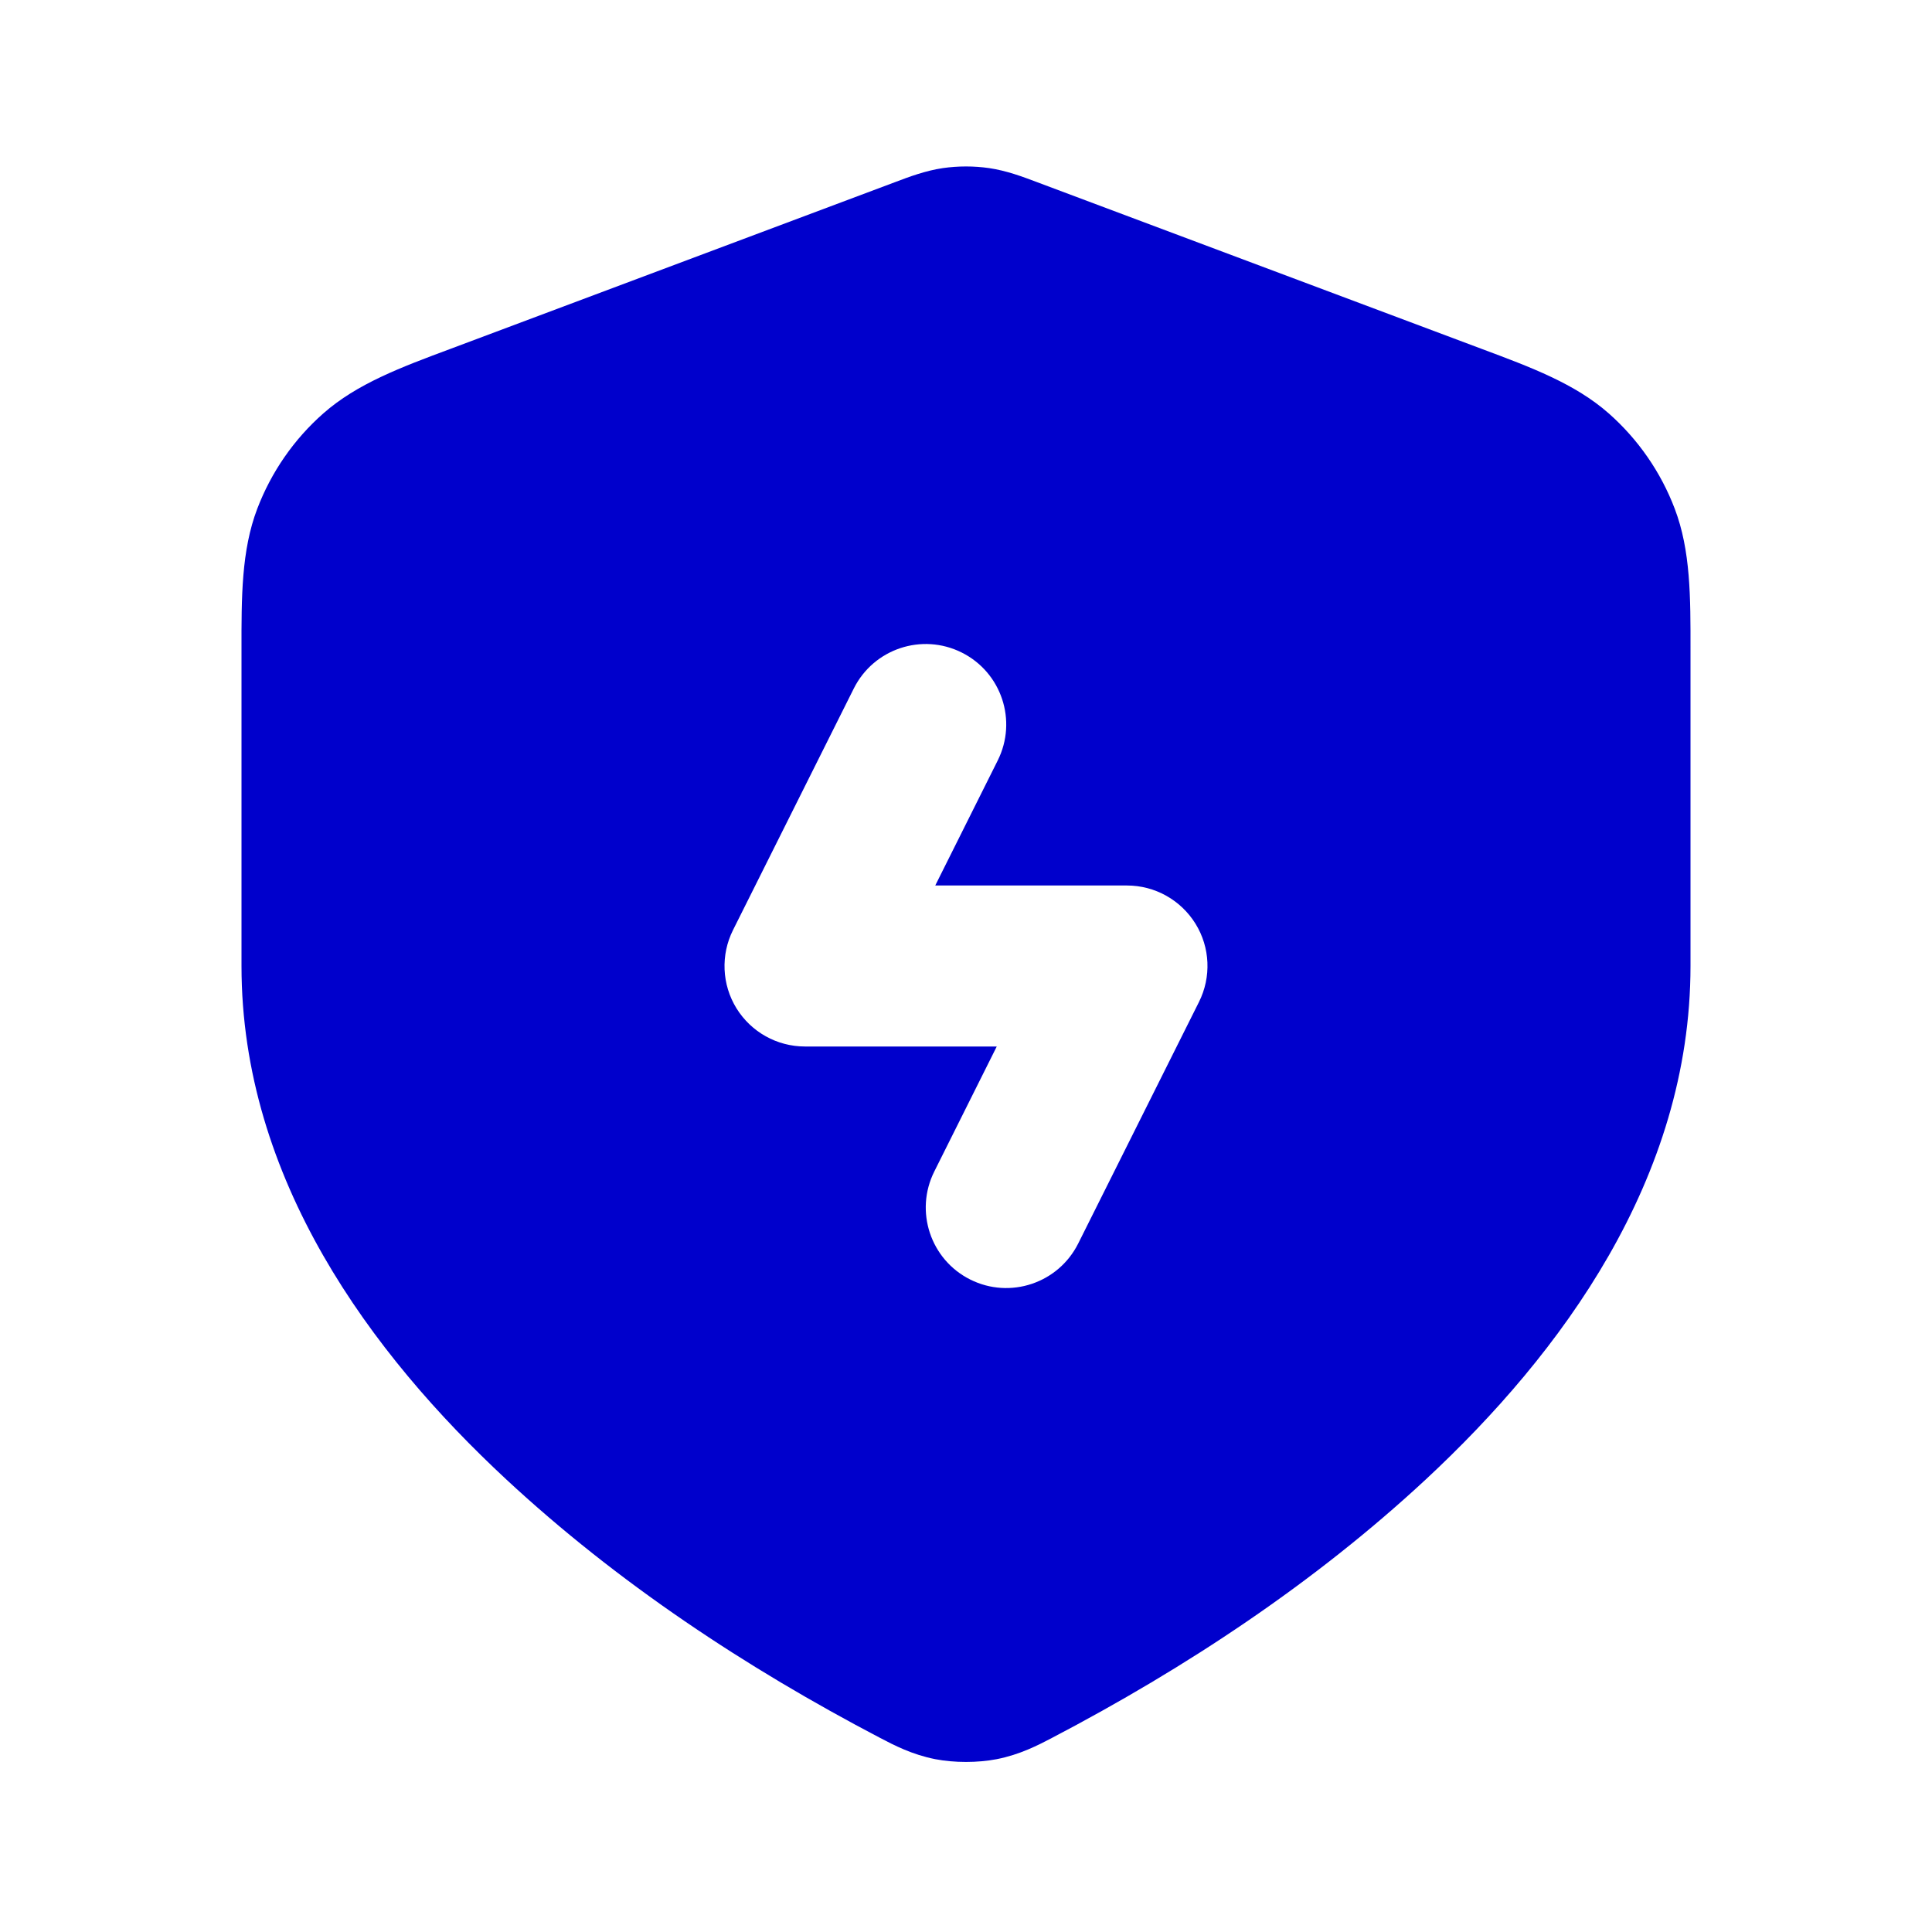 <svg width="24" height="24" viewBox="0 0 24 24" fill="none" xmlns="http://www.w3.org/2000/svg">
<path fill-rule="evenodd" clip-rule="evenodd" d="M11.714 2.088C11.904 2.061 12.097 2.061 12.286 2.088C12.505 2.12 12.708 2.197 12.87 2.258L18.406 4.334C19.023 4.564 19.566 4.767 19.984 5.135C20.349 5.457 20.631 5.864 20.804 6.319C21.002 6.839 21.001 7.419 21 8.078L21 12C21 14.647 19.389 16.818 17.714 18.376C16.331 19.661 14.736 20.716 13.066 21.59C12.894 21.68 12.671 21.796 12.382 21.853C12.145 21.899 11.855 21.899 11.618 21.853C11.329 21.796 11.107 21.68 10.935 21.59C9.265 20.716 7.67 19.661 6.287 18.376C4.611 16.818 3 14.647 3 12L3 8.078C2.999 7.419 2.998 6.839 3.196 6.319C3.37 5.864 3.651 5.457 4.017 5.135C4.435 4.767 4.977 4.564 5.595 4.334L11.131 2.258C11.292 2.197 11.496 2.12 11.714 2.088ZM12.394 9.447C12.641 8.953 12.441 8.353 11.947 8.106C11.453 7.859 10.853 8.059 10.606 8.553L9.106 11.553C8.951 11.863 8.967 12.231 9.149 12.526C9.332 12.821 9.653 13 10 13H12.382L11.606 14.553C11.359 15.047 11.559 15.648 12.053 15.895C12.547 16.142 13.147 15.941 13.394 15.447L14.894 12.447C15.049 12.137 15.033 11.769 14.851 11.475C14.668 11.18 14.347 11 14 11H11.618L12.394 9.447Z" fill="#0000CC"/>
</svg>
